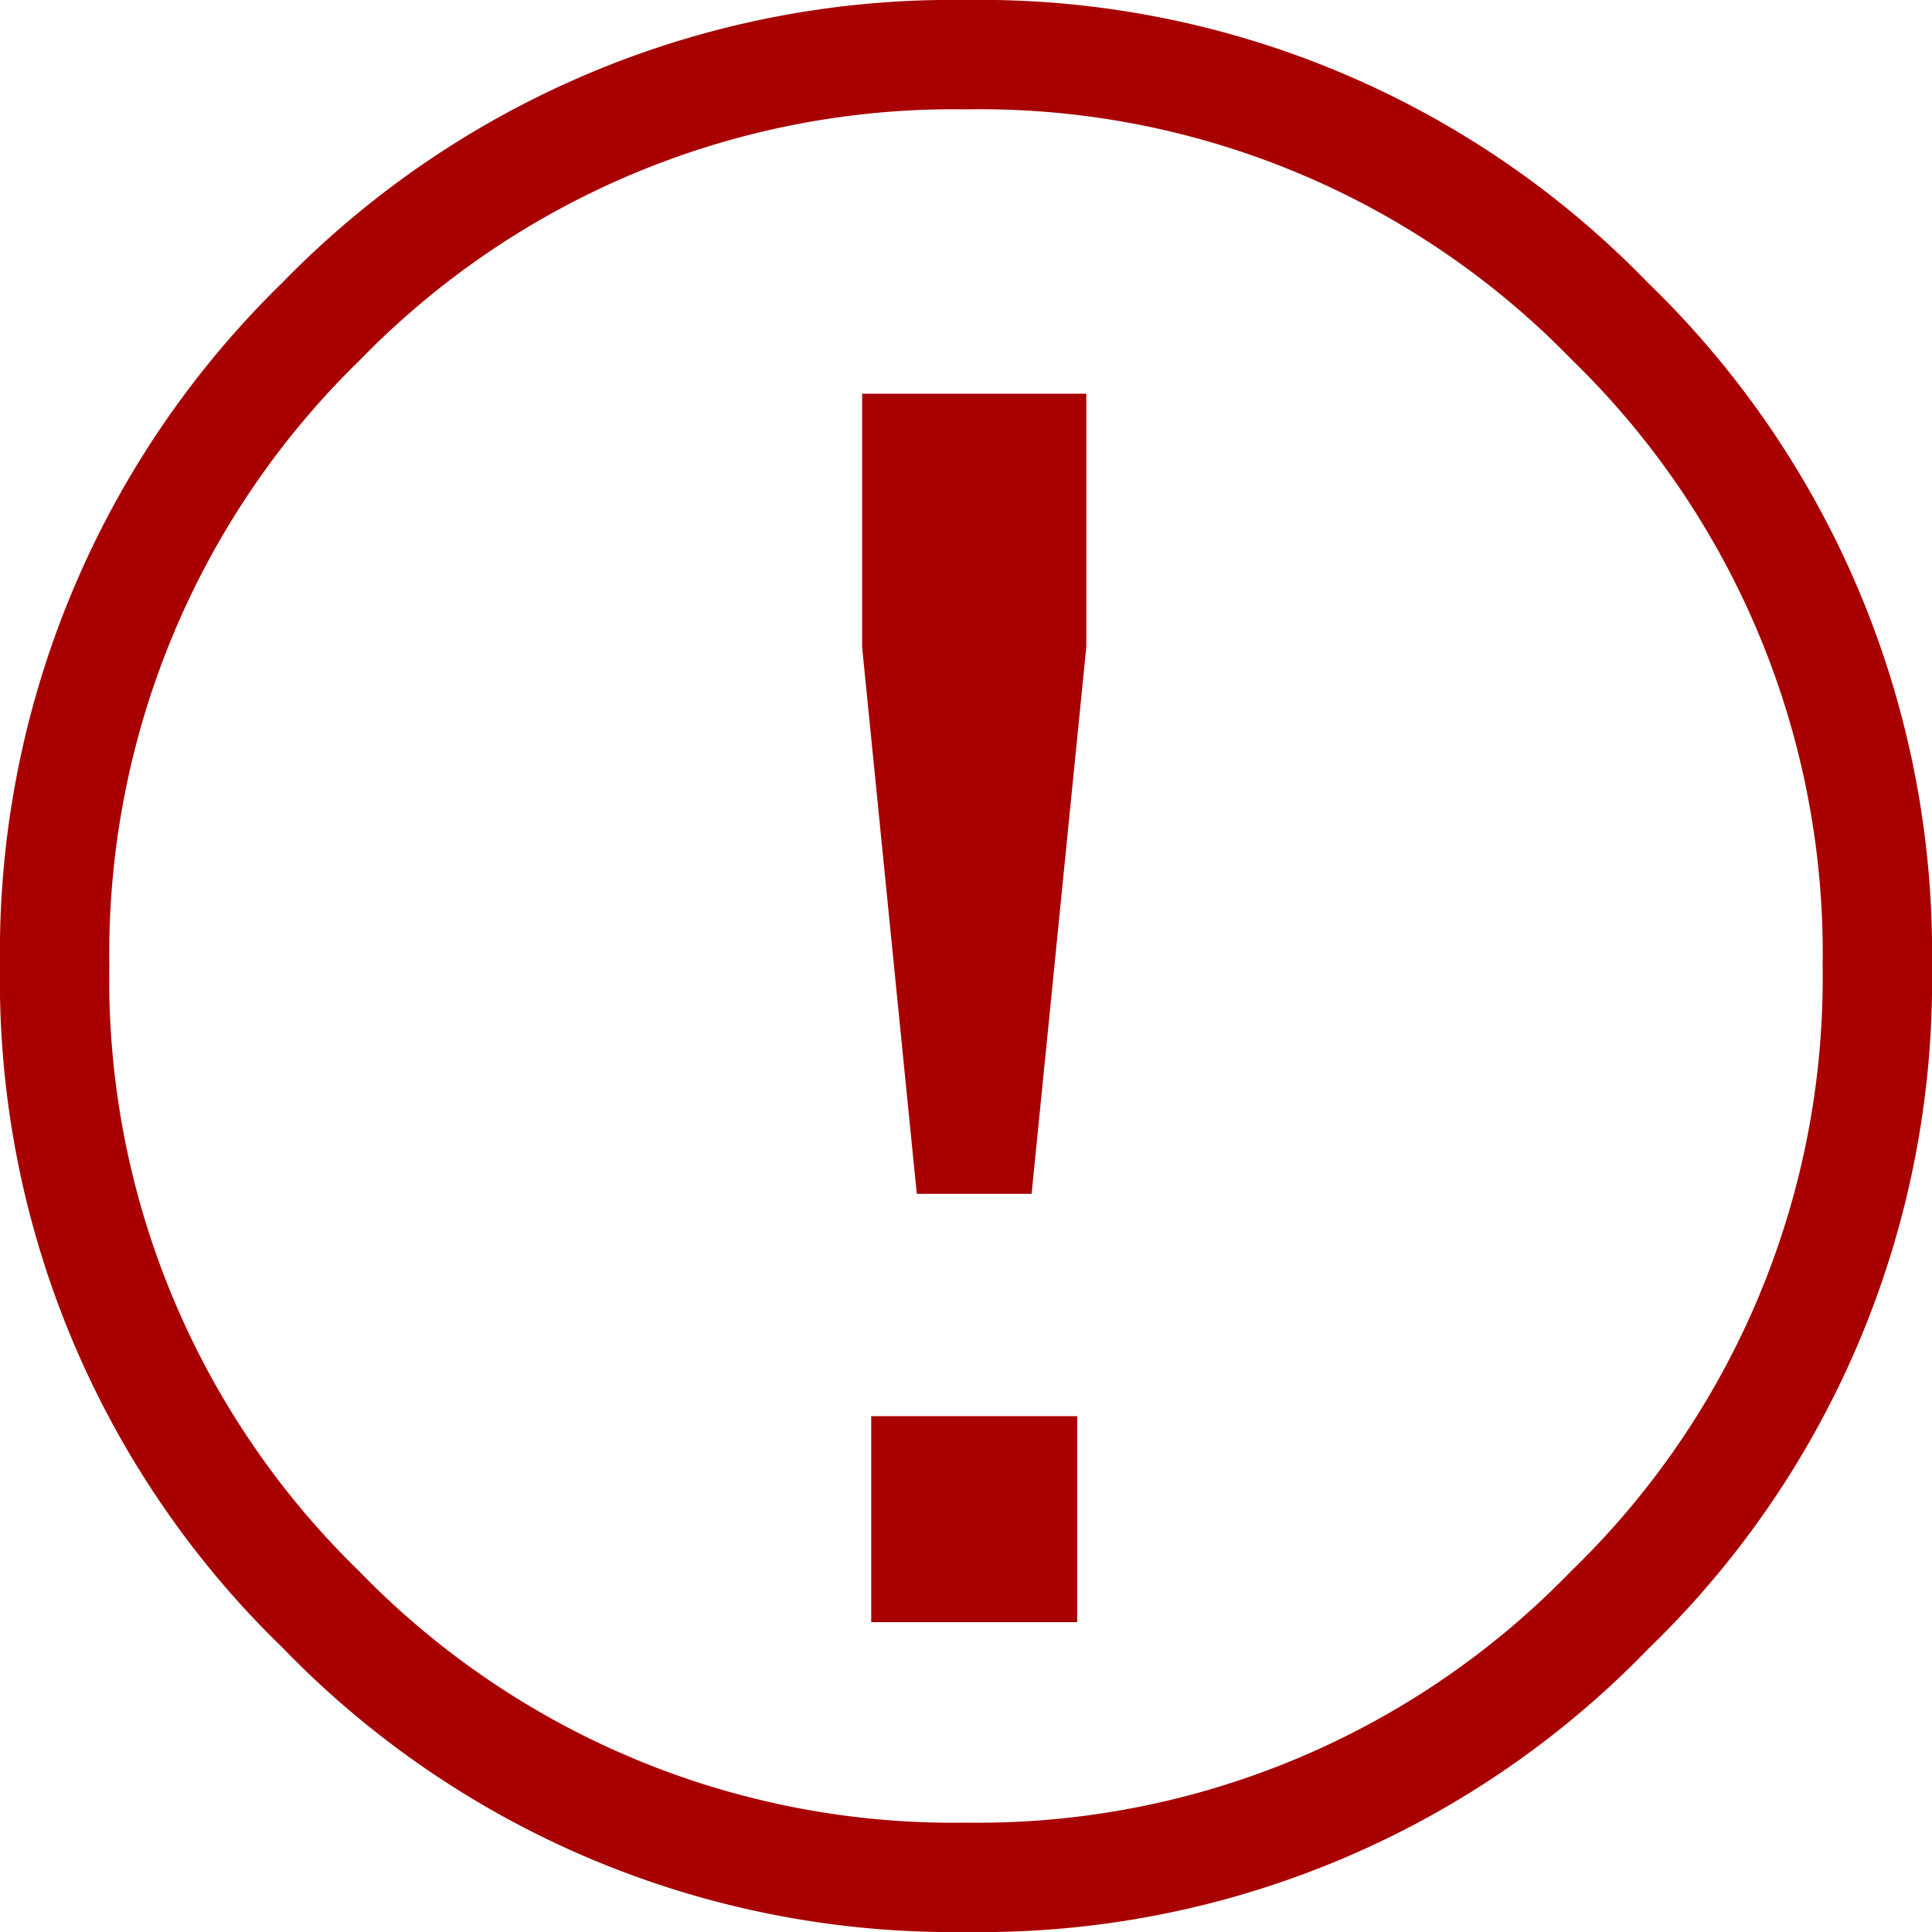 <svg xmlns="http://www.w3.org/2000/svg" viewBox="0 0 53 53"><defs><style>.bebdb5a3-5c7c-439c-91d2-c7dad30fe9ff{fill:#a80000;}</style></defs><title>Asset 5</title><g id="4618197a-41b4-4198-a8cc-90aa96b2921c" data-name="Layer 2"><g id="9a9fca87-e160-4b0b-aa8b-5d5d95ccc867" data-name="Layer 1"><g id="371eb9de-28bd-4678-acda-b1c010e45cfe" data-name="Layer0 4 FILL"><path class="bebdb5a3-5c7c-439c-91d2-c7dad30fe9ff" d="M23.9,38.85V44.5h5.65V38.85H23.9m5.9-21.1V10.8H23.65v6.95l1.5,15H28.3Z"/></g><g id="e7f970f8-706a-45cf-8f37-97fee37a5846" data-name="Layer0 5 FILL"><path class="bebdb5a3-5c7c-439c-91d2-c7dad30fe9ff" d="M53,26.5A25.565,25.565,0,0,0,45.2,7.75,25.483,25.483,0,0,0,26.5,0,25.648,25.648,0,0,0,7.75,7.75,25.648,25.648,0,0,0,0,26.5,25.483,25.483,0,0,0,7.75,45.2,25.565,25.565,0,0,0,26.5,53a25.483,25.483,0,0,0,18.7-7.75l.05-.05A25.483,25.483,0,0,0,53,26.5M26.5,3A22.607,22.607,0,0,1,43.1,9.85,22.689,22.689,0,0,1,50,26.5a22.631,22.631,0,0,1-6.9,16.6A22.631,22.631,0,0,1,26.5,50,22.689,22.689,0,0,1,9.85,43.1,22.607,22.607,0,0,1,3,26.5,22.714,22.714,0,0,1,9.85,9.9l.05-.05A22.714,22.714,0,0,1,26.5,3Z"/></g></g></g></svg>